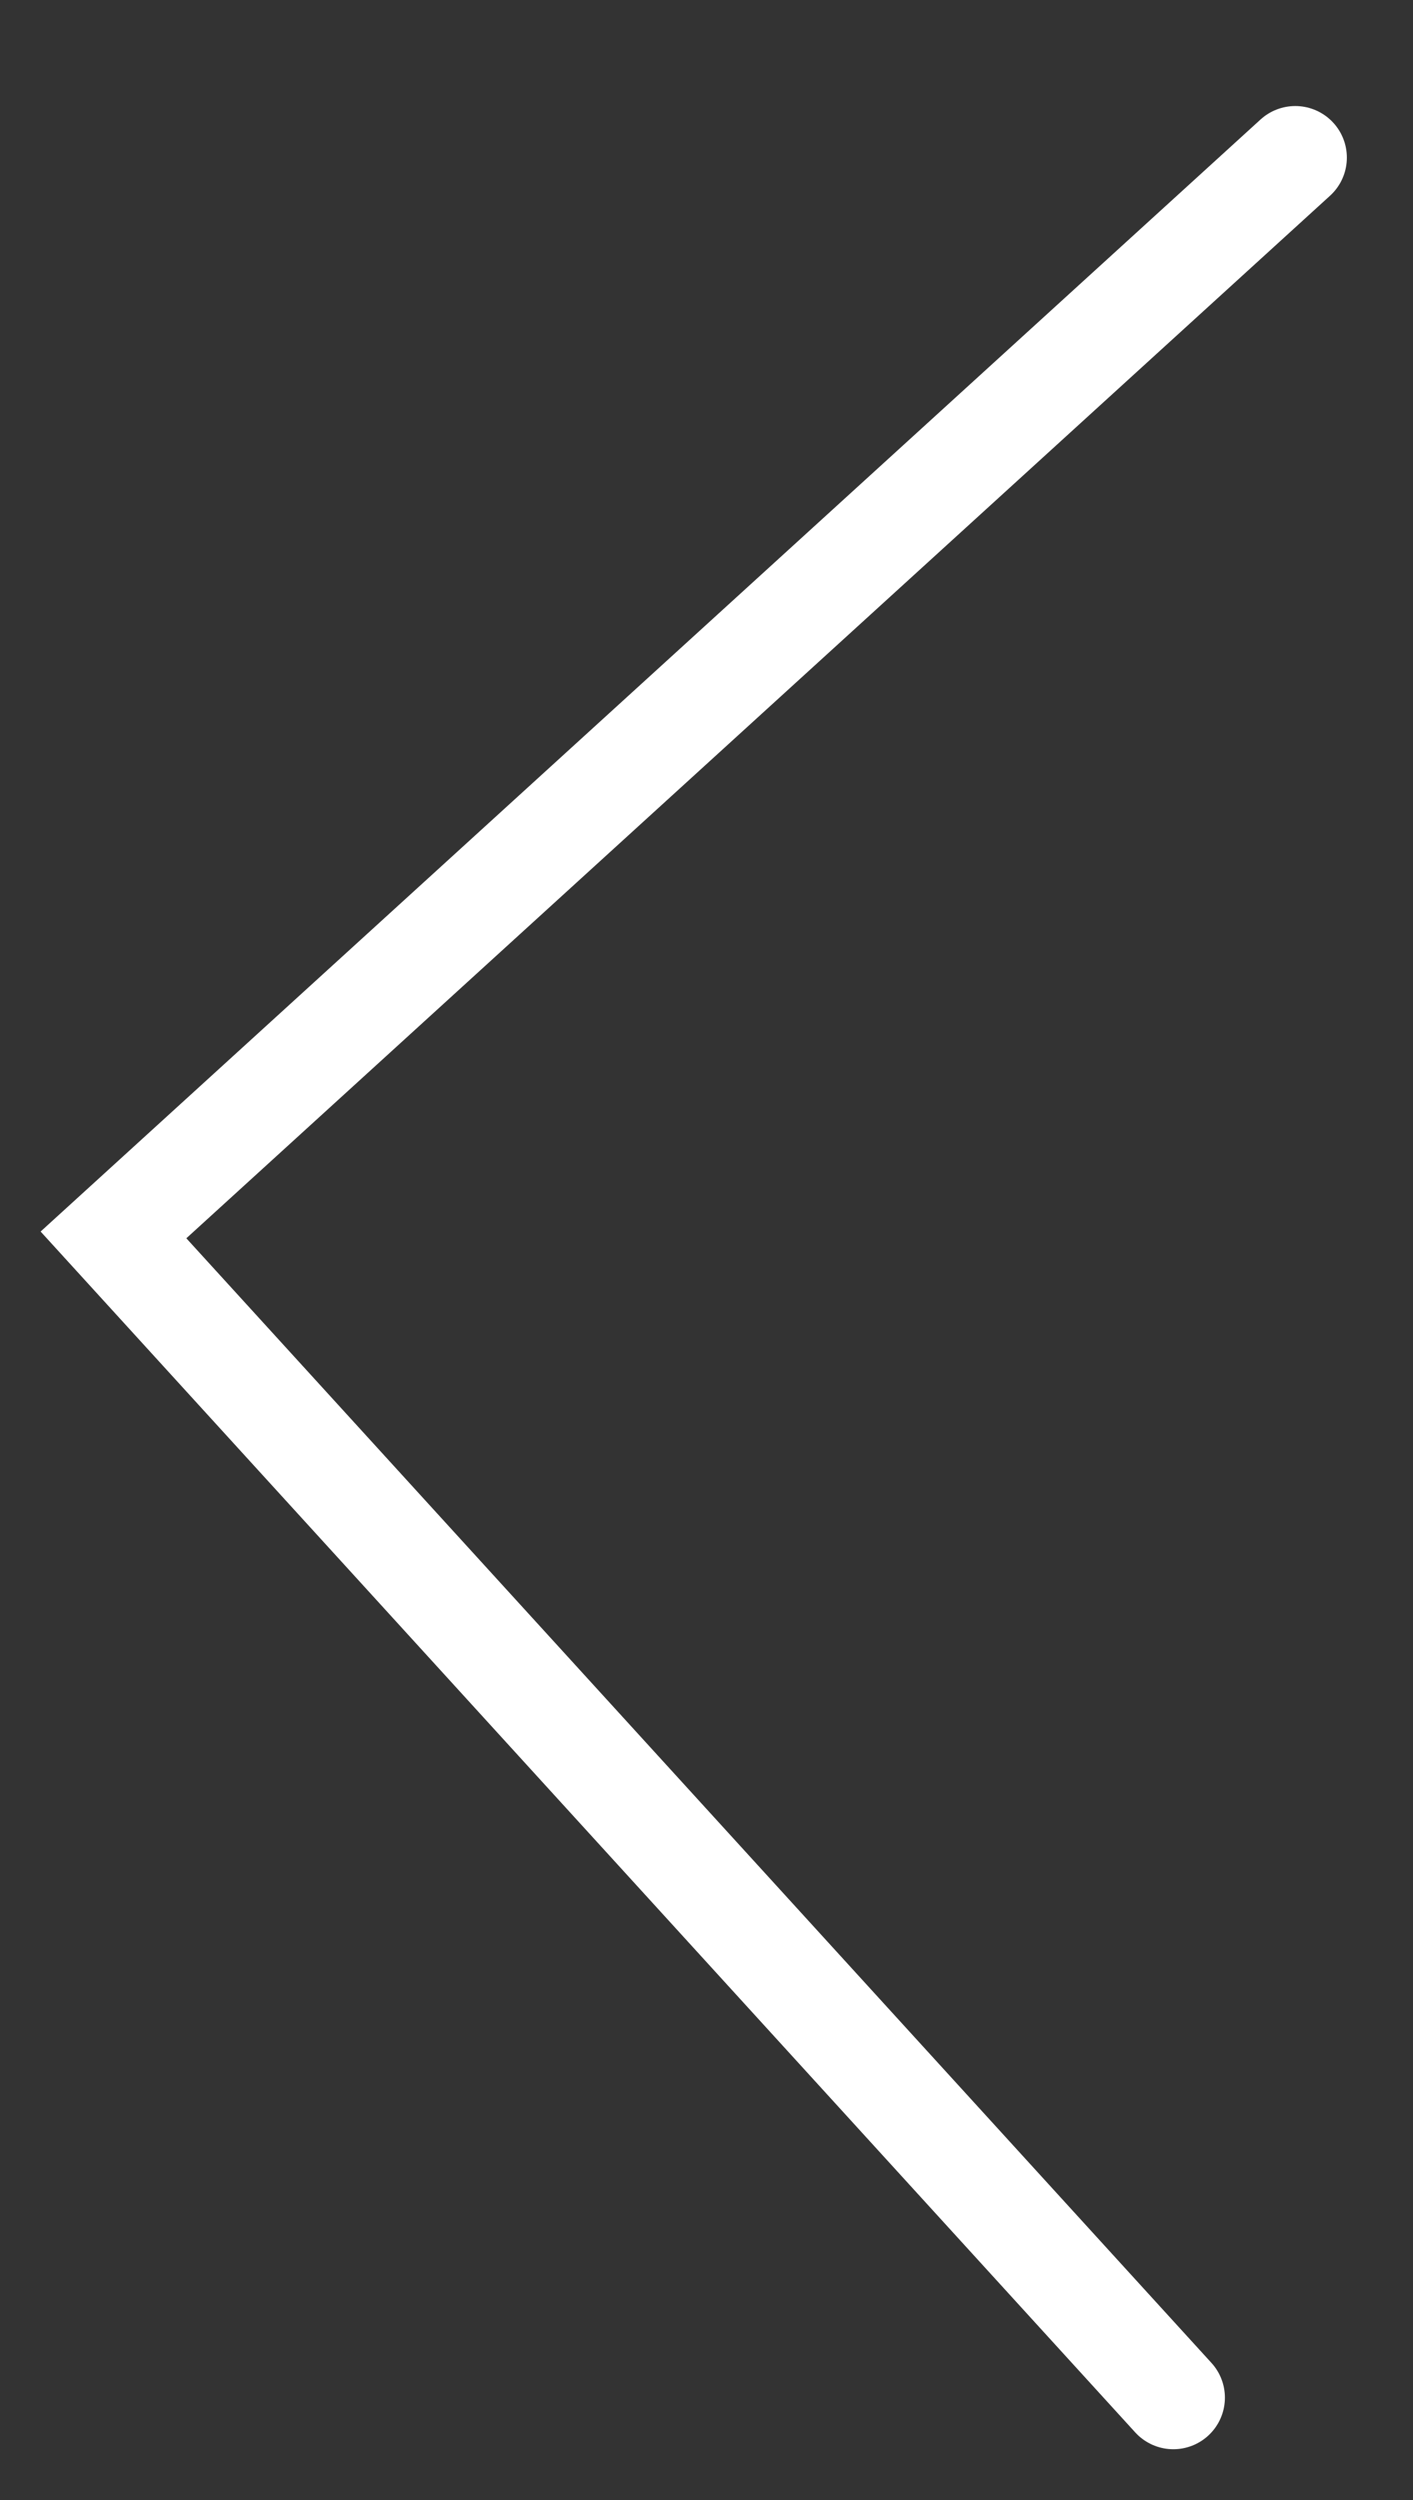 <svg width="13" height="23" viewBox="0 0 13 23" fill="none" xmlns="http://www.w3.org/2000/svg">
<rect x="0" y="0" width="13" height="23" fill="#333333" stroke="none"/>
<path d="M11.917 1.45L1.044 11.361L10.795 22.058" stroke="white" stroke-width="0.949" stroke-linecap="round"/>
</svg>
